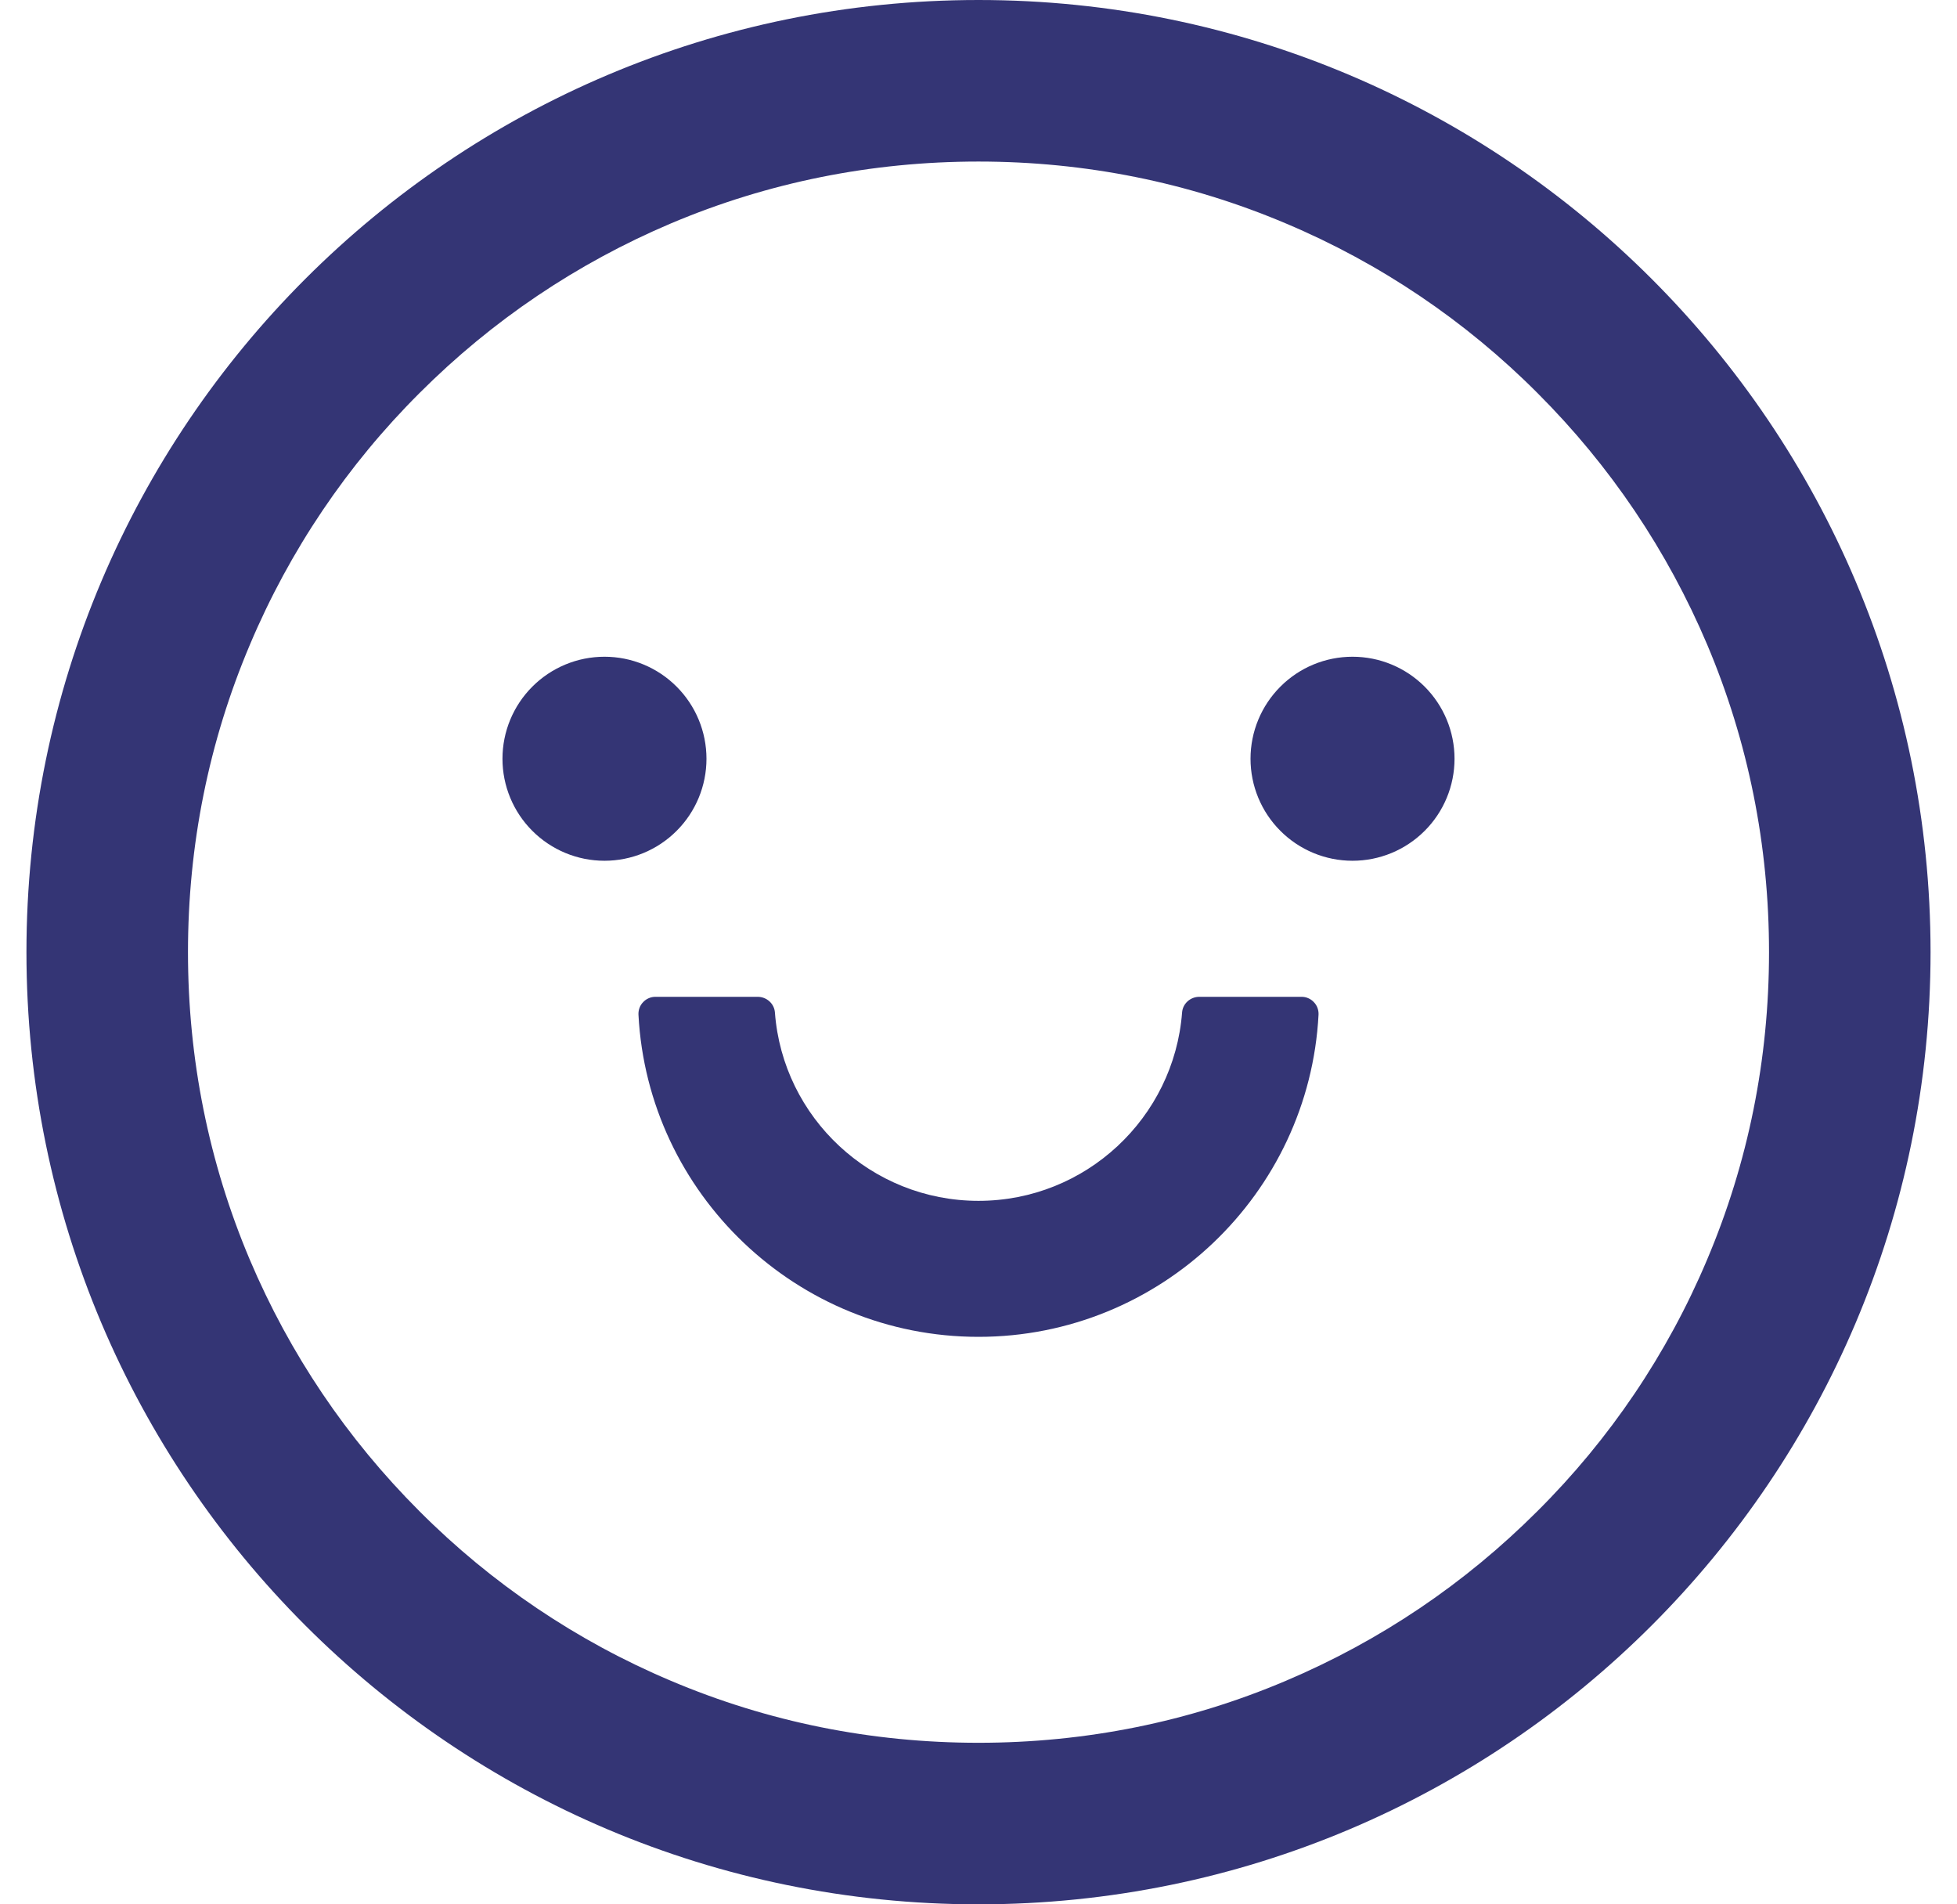 <svg width="37" height="36" viewBox="0 0 37 36" fill="none" xmlns="http://www.w3.org/2000/svg">
<path d="M9.5 14.344C9.5 14.855 9.703 15.346 10.065 15.707C10.427 16.069 10.917 16.272 11.429 16.272C11.94 16.272 12.431 16.069 12.792 15.707C13.154 15.346 13.357 14.855 13.357 14.344C13.357 13.832 13.154 13.342 12.792 12.98C12.431 12.618 11.94 12.415 11.429 12.415C10.917 12.415 10.427 12.618 10.065 12.98C9.703 13.342 9.5 13.832 9.5 14.344ZM23.643 14.344C23.643 14.855 23.846 15.346 24.208 15.707C24.569 16.069 25.06 16.272 25.571 16.272C26.083 16.272 26.573 16.069 26.935 15.707C27.297 15.346 27.5 14.855 27.5 14.344C27.5 13.832 27.297 13.342 26.935 12.98C26.573 12.618 26.083 12.415 25.571 12.415C25.06 12.415 24.569 12.618 24.208 12.98C23.846 13.342 23.643 13.832 23.643 14.344ZM18.5 0C8.56 0 0.5 8.06 0.5 18C0.5 27.94 8.56 36 18.5 36C28.44 36 36.5 27.94 36.5 18C36.5 8.06 28.44 0 18.5 0ZM29.067 28.567C27.693 29.941 26.094 31.018 24.314 31.773C22.478 32.553 20.521 32.946 18.5 32.946C16.479 32.946 14.522 32.553 12.682 31.773C10.905 31.023 9.291 29.934 7.929 28.567C6.555 27.193 5.478 25.594 4.723 23.814C3.947 21.978 3.554 20.021 3.554 18C3.554 15.979 3.947 14.022 4.727 12.182C5.477 10.405 6.566 8.791 7.933 7.429C9.307 6.055 10.906 4.978 12.686 4.223C14.522 3.447 16.479 3.054 18.5 3.054C20.521 3.054 22.478 3.447 24.318 4.227C26.095 4.977 27.709 6.066 29.071 7.433C30.445 8.807 31.522 10.406 32.277 12.186C33.053 14.022 33.446 15.979 33.446 18C33.446 20.021 33.053 21.978 32.273 23.818C31.524 25.594 30.434 27.208 29.067 28.567ZM24.607 18.844H22.675C22.506 18.844 22.361 18.972 22.349 19.141C22.196 21.13 20.529 22.701 18.5 22.701C16.471 22.701 14.8 21.13 14.651 19.141C14.639 18.972 14.494 18.844 14.325 18.844H12.393C12.349 18.844 12.306 18.852 12.266 18.87C12.226 18.887 12.19 18.912 12.16 18.944C12.13 18.975 12.106 19.012 12.091 19.053C12.076 19.094 12.069 19.138 12.071 19.181C12.248 22.568 15.065 25.272 18.5 25.272C21.935 25.272 24.752 22.568 24.929 19.181C24.931 19.138 24.924 19.094 24.909 19.053C24.894 19.012 24.87 18.975 24.84 18.944C24.81 18.912 24.774 18.887 24.734 18.87C24.694 18.852 24.651 18.844 24.607 18.844Z" fill="#343575"/>
</svg>

